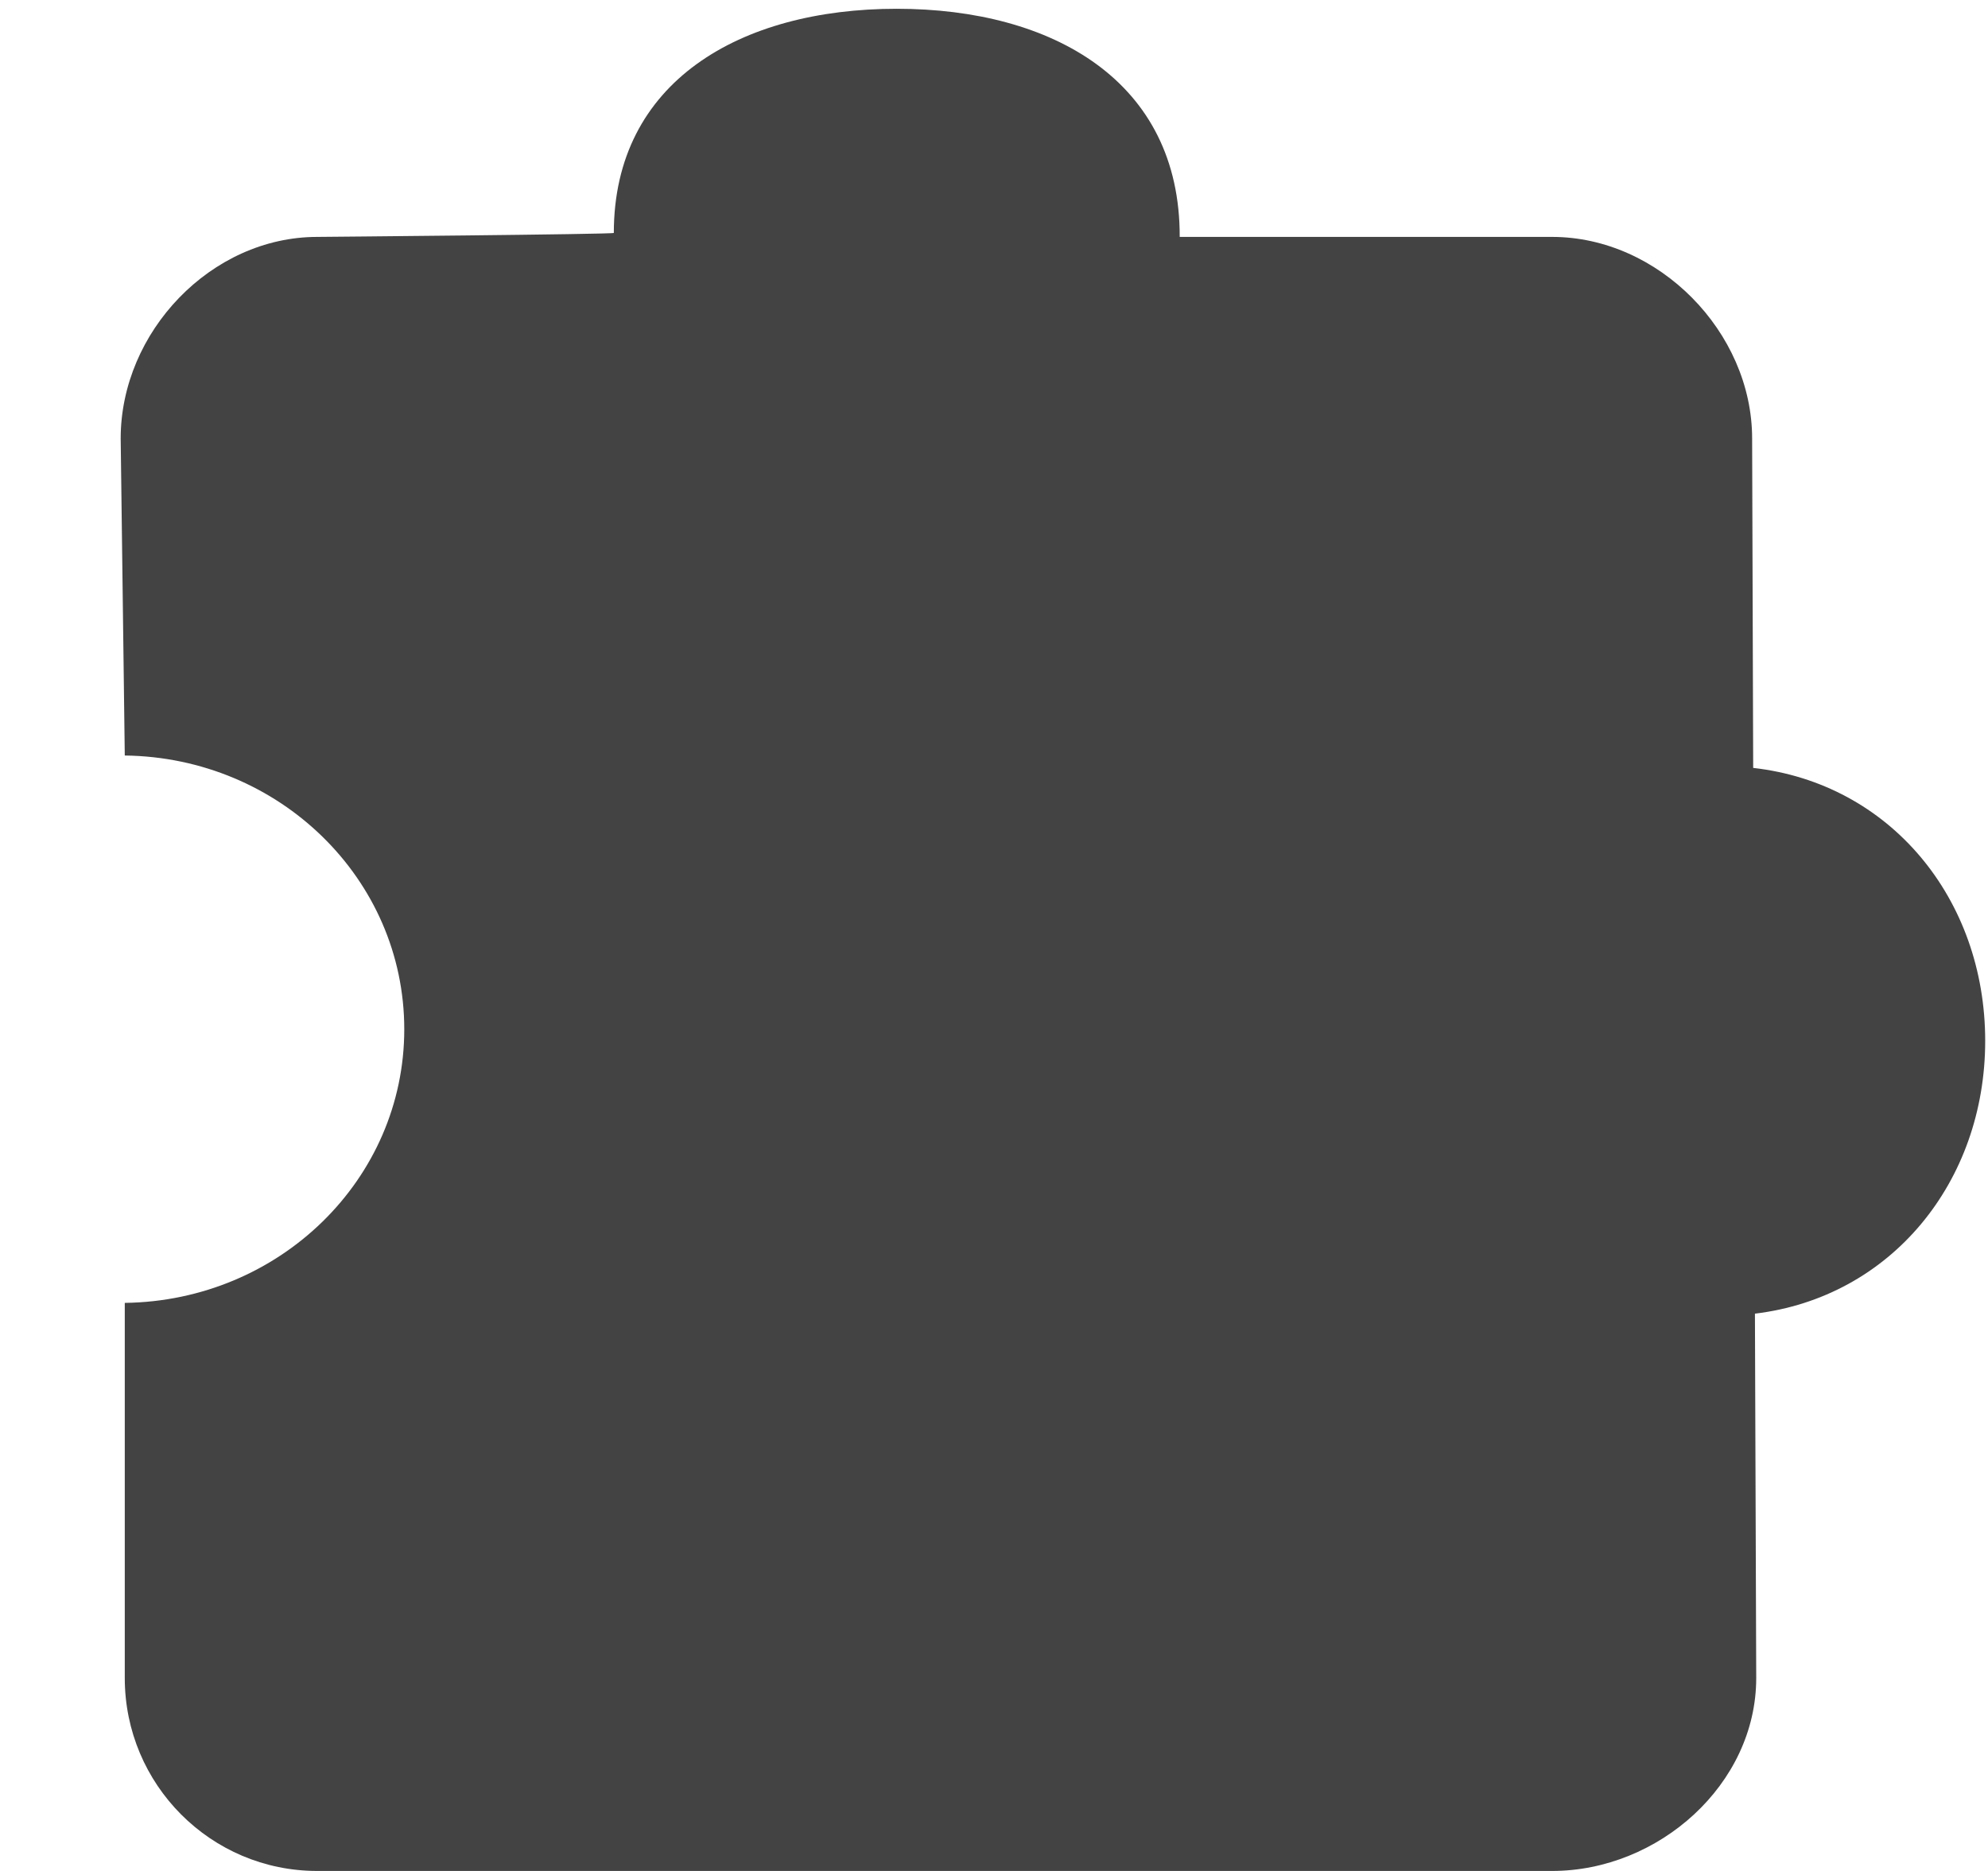 <svg xmlns="http://www.w3.org/2000/svg" xmlns:xlink="http://www.w3.org/1999/xlink" class="si-glyph si-glyph-puzzle" version="1.1" viewBox="0 0 17 16"><title>1085</title><g fill="none" fill-rule="evenodd" stroke="none" stroke-width="1"><path fill="#434343" d="M14.992,6.567 L14.983,3.75 C14.983,2.839 14.183,2.026 13.273,2.026 L10.088,2.026 C10.092,0.698 9.006,0.075 7.668,0.075 C6.331,0.075 5.249,0.698 5.249,1.992 C5.249,2.004 2.713,2.026 2.713,2.026 C1.805,2.026 1.032,2.839 1.032,3.75 L1.067,6.461 C2.389,6.477 3.457,7.517 3.457,8.802 C3.457,10.086 2.39,11.125 1.067,11.142 L1.067,14.35 C1.067,15.261 1.803,16 2.712,16 L13.273,16 C14.182,16 15.018,15.261 15.018,14.35 L15.007,11.234 C16.169,11.095 16.976,10.109 16.976,8.901 C16.976,7.686 16.163,6.699 14.992,6.567 Z" class="si-glyph-fill"/></g></svg>